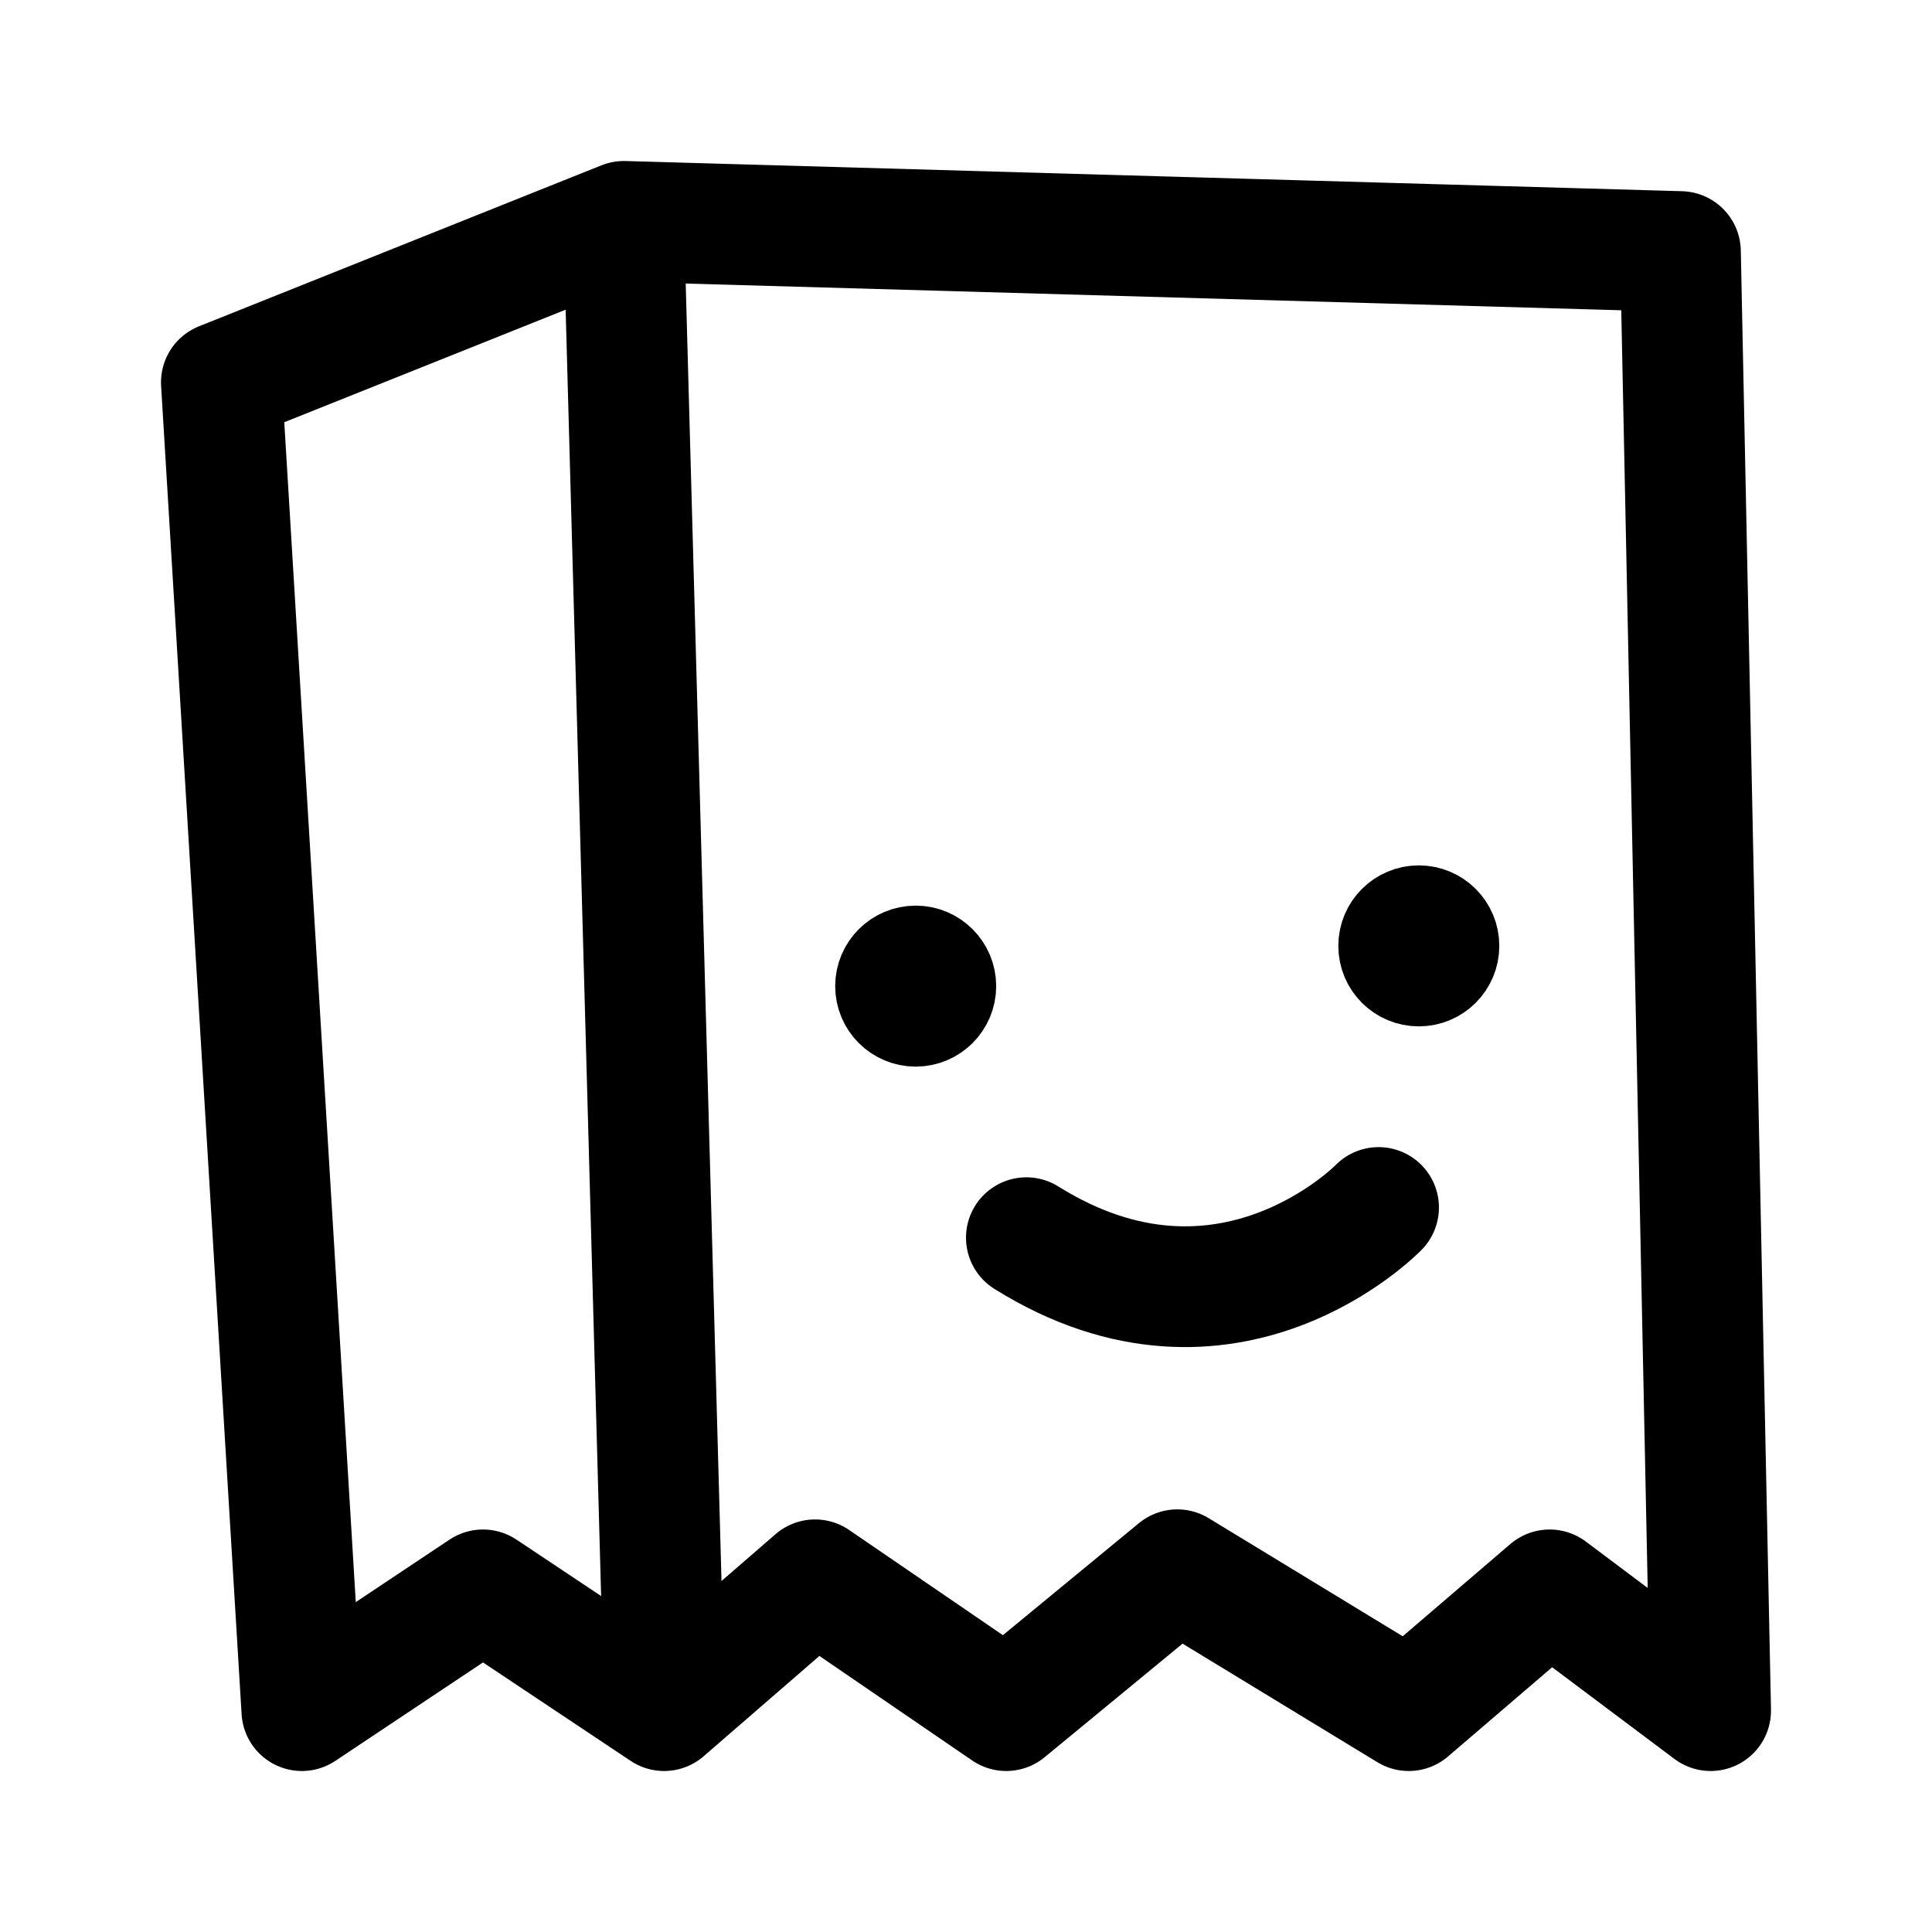 <svg xmlns="http://www.w3.org/2000/svg" width="192" height="192" fill="none"><path stroke="#000" stroke-linecap="round" stroke-linejoin="round" stroke-width="12" d="m22 38 40-16 105 3 3 145-16-12-14 12-23-14-17 14-19-13-15 13-18-12-18 12zm44 130L62 23"/><path stroke="#000" stroke-linecap="round" stroke-linejoin="round" stroke-width="12" d="M137 120s-15 15.5-35 3"/><circle cx="91" cy="98" r="4" stroke="#000" stroke-linecap="round" stroke-linejoin="round" stroke-width="8"/><circle cx="141" cy="94" r="4" stroke="#000" stroke-linecap="round" stroke-linejoin="round" stroke-width="8"/></svg>